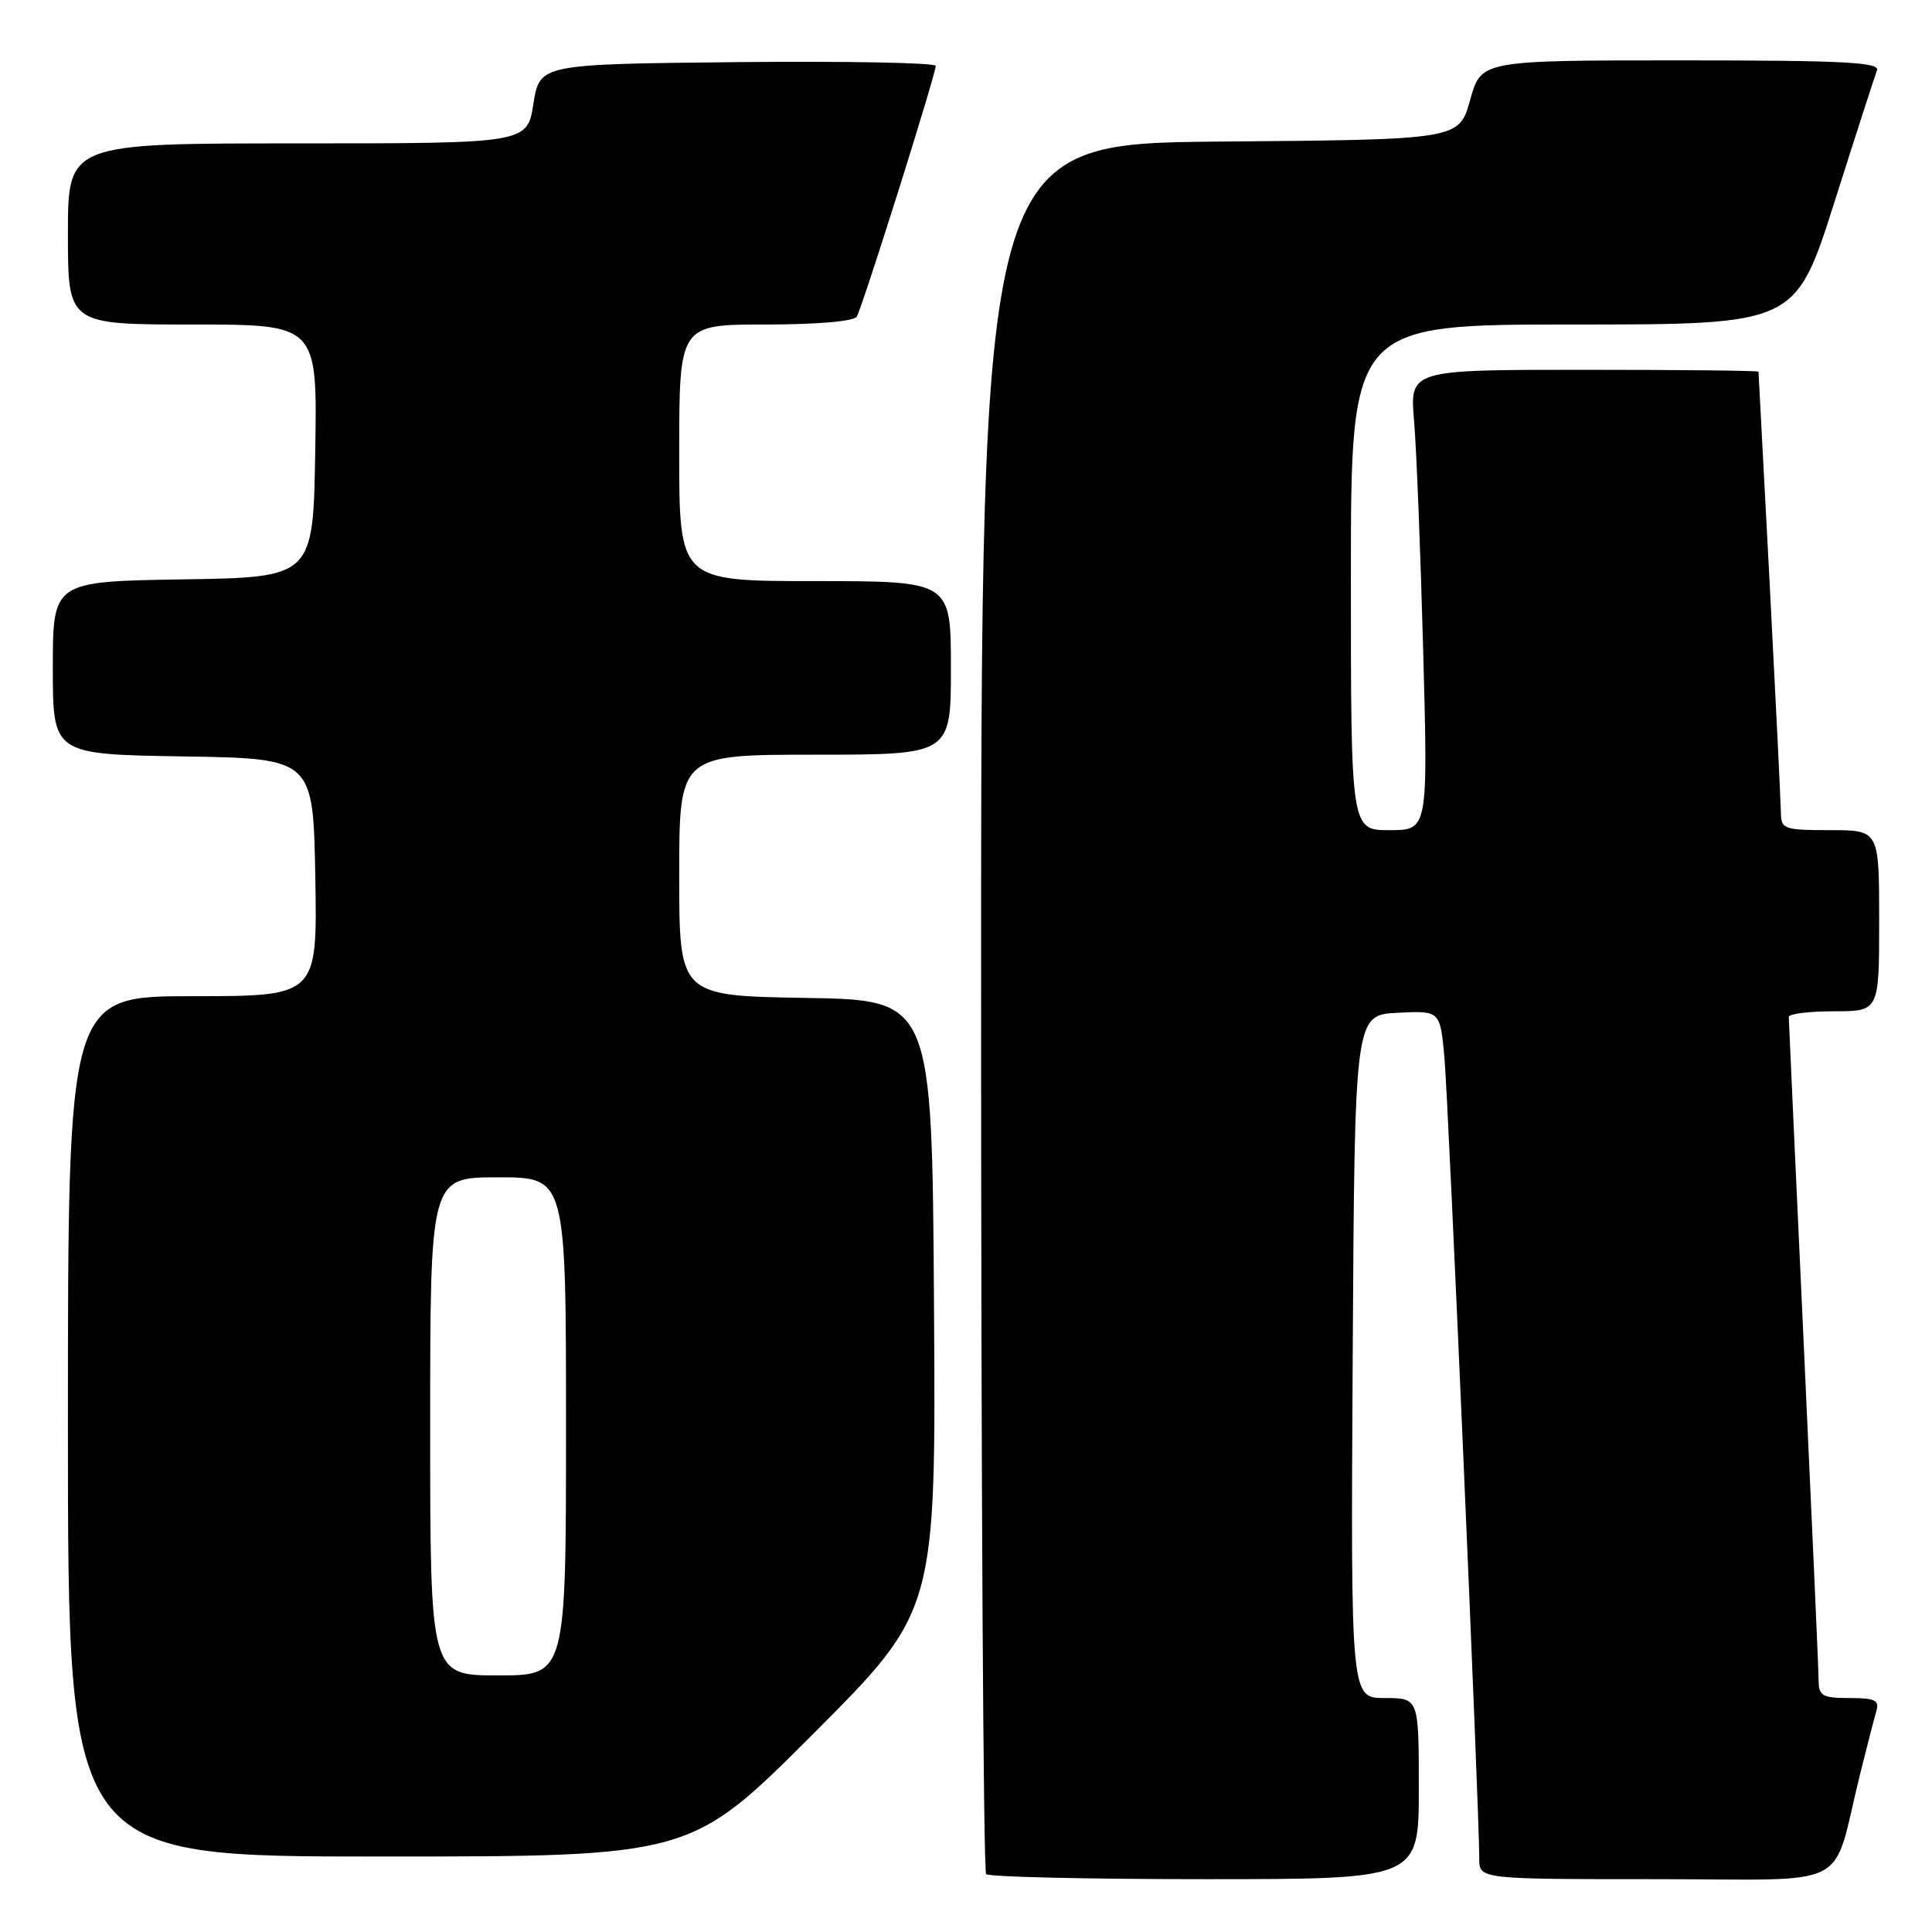 <?xml version="1.0" encoding="UTF-8" standalone="no"?>
<!DOCTYPE svg PUBLIC "-//W3C//DTD SVG 1.1//EN" "http://www.w3.org/Graphics/SVG/1.1/DTD/svg11.dtd" >
<svg xmlns="http://www.w3.org/2000/svg" xmlns:xlink="http://www.w3.org/1999/xlink" version="1.1" viewBox="0 0 256 256">
 <g >
 <path fill="currentColor"
d=" M 188.00 237.00 C 188.00 225.00 188.00 225.00 183.49 225.00 C 178.98 225.00 178.98 225.00 179.24 179.75 C 179.50 134.50 179.50 134.50 185.17 134.20 C 190.83 133.91 190.83 133.91 191.40 140.20 C 191.93 146.16 196.03 240.39 196.01 246.25 C 196.00 249.00 196.00 249.00 219.46 249.00 C 245.98 249.00 242.58 250.76 246.49 235.00 C 247.38 231.43 248.34 227.71 248.62 226.75 C 249.05 225.29 248.47 225.00 245.07 225.00 C 241.52 225.00 241.00 224.71 240.98 222.75 C 240.98 221.51 240.08 201.38 239.00 178.00 C 237.92 154.62 237.02 135.16 237.02 134.75 C 237.01 134.34 239.70 134.00 243.00 134.00 C 249.00 134.00 249.00 134.00 249.00 122.00 C 249.00 110.00 249.00 110.00 242.50 110.00 C 236.43 110.00 236.00 109.85 235.98 107.75 C 235.97 106.51 235.30 92.90 234.50 77.50 C 233.69 62.10 233.02 49.39 233.01 49.25 C 233.01 49.11 222.60 49.00 209.90 49.00 C 186.80 49.00 186.80 49.00 187.37 55.75 C 187.69 59.46 188.23 73.19 188.58 86.25 C 189.22 110.00 189.22 110.00 184.11 110.00 C 179.00 110.00 179.00 110.00 179.00 76.50 C 179.00 43.00 179.00 43.00 208.46 43.00 C 237.91 43.00 237.91 43.00 243.06 26.82 C 245.88 17.93 248.43 10.05 248.71 9.32 C 249.12 8.25 244.30 8.00 222.74 8.00 C 196.26 8.00 196.26 8.00 194.80 13.25 C 193.34 18.50 193.34 18.50 161.67 18.76 C 130.00 19.03 130.00 19.03 130.00 133.35 C 130.00 196.22 130.30 247.97 130.67 248.33 C 131.03 248.70 144.08 249.00 159.67 249.00 C 188.00 249.00 188.00 249.00 188.00 237.00 Z  M 107.77 229.73 C 124.02 213.45 124.02 213.45 123.76 172.98 C 123.50 132.50 123.50 132.50 106.75 132.23 C 90.00 131.95 90.00 131.95 90.00 115.98 C 90.00 100.00 90.00 100.00 108.00 100.00 C 126.00 100.00 126.00 100.00 126.00 88.50 C 126.00 77.00 126.00 77.00 108.00 77.00 C 90.00 77.00 90.00 77.00 90.00 60.00 C 90.00 43.00 90.00 43.00 101.44 43.00 C 108.26 43.00 113.14 42.58 113.52 41.96 C 114.25 40.79 123.97 9.92 123.99 8.73 C 123.99 8.31 112.19 8.09 97.76 8.23 C 71.52 8.50 71.52 8.50 70.68 13.75 C 69.85 19.00 69.85 19.00 39.42 19.00 C 9.00 19.00 9.00 19.00 9.00 31.00 C 9.00 43.00 9.00 43.00 25.52 43.00 C 42.05 43.00 42.05 43.00 41.77 59.75 C 41.50 76.50 41.50 76.50 24.25 76.77 C 7.00 77.05 7.00 77.05 7.00 88.50 C 7.00 99.95 7.00 99.95 24.25 100.23 C 41.50 100.50 41.50 100.50 41.78 116.25 C 42.05 132.00 42.05 132.00 25.53 132.00 C 9.00 132.00 9.00 132.00 9.00 189.00 C 9.00 246.00 9.00 246.00 50.26 246.00 C 91.52 246.00 91.52 246.00 107.77 229.73 Z  M 57.00 189.00 C 57.00 156.00 57.00 156.00 66.00 156.00 C 75.00 156.00 75.00 156.00 75.00 189.00 C 75.00 222.00 75.00 222.00 66.00 222.00 C 57.00 222.00 57.00 222.00 57.00 189.00 Z "/>
</g>
</svg>